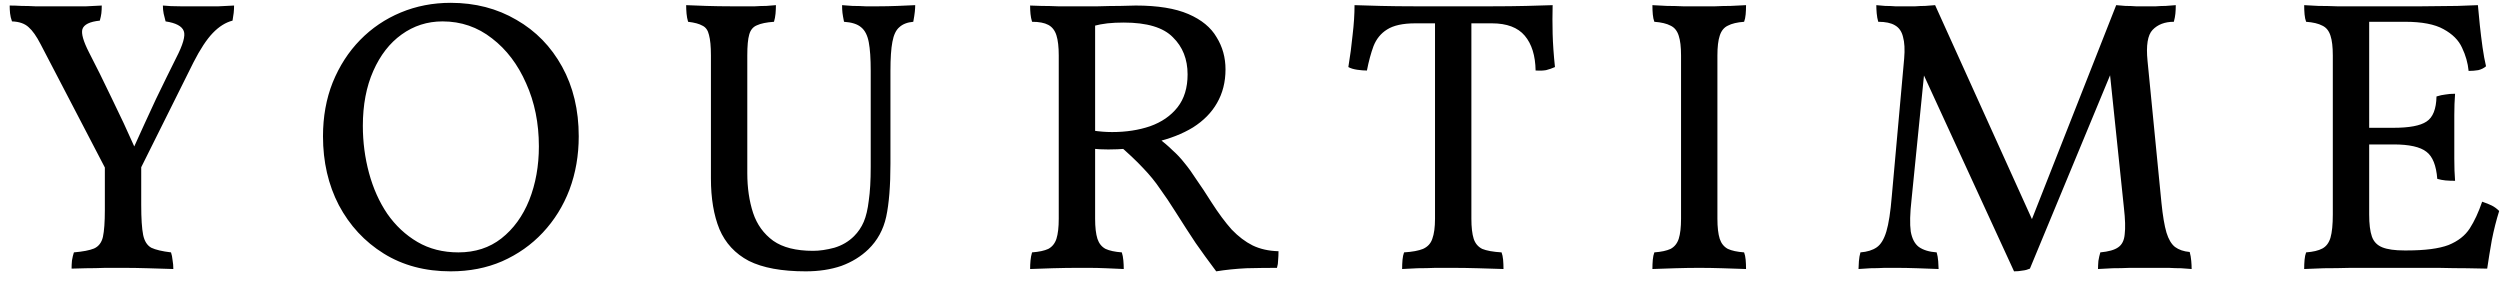 <svg width="168" height="19" viewBox="0 0 168 19" fill="none" xmlns="http://www.w3.org/2000/svg">
<path d="M9.49 11.136V13.762C9.49 14.681 9.533 15.357 9.62 15.79C9.707 16.206 9.889 16.492 10.166 16.648C10.461 16.787 10.903 16.891 11.492 16.96C11.544 17.116 11.579 17.289 11.596 17.48C11.631 17.671 11.648 17.87 11.648 18.078C11.076 18.061 10.504 18.043 9.932 18.026C9.36 18.009 8.831 18 8.346 18C7.965 18 7.54 18 7.072 18C6.621 18.017 6.188 18.026 5.772 18.026C5.373 18.043 5.053 18.052 4.81 18.052C4.81 17.879 4.819 17.697 4.836 17.506C4.871 17.298 4.914 17.116 4.966 16.96C5.573 16.908 6.023 16.821 6.318 16.7C6.63 16.561 6.829 16.301 6.916 15.92C7.003 15.521 7.046 14.915 7.046 14.1V11.136H9.49ZM9.282 11.656H7.254L2.73 2.972C2.453 2.435 2.184 2.053 1.924 1.828C1.664 1.585 1.291 1.455 0.806 1.438C0.737 1.247 0.693 1.065 0.676 0.892C0.659 0.719 0.65 0.545 0.65 0.372C0.893 0.372 1.161 0.381 1.456 0.398C1.751 0.398 2.054 0.407 2.366 0.424C2.695 0.424 3.025 0.424 3.354 0.424C3.683 0.424 4.065 0.424 4.498 0.424C4.949 0.424 5.382 0.424 5.798 0.424C6.231 0.407 6.578 0.389 6.838 0.372C6.838 0.563 6.829 0.736 6.812 0.892C6.795 1.031 6.76 1.195 6.708 1.386C6.032 1.455 5.642 1.646 5.538 1.958C5.451 2.253 5.599 2.773 5.98 3.518C6.448 4.419 6.951 5.433 7.488 6.56C8.043 7.687 8.589 8.857 9.126 10.07H8.918C9.473 8.839 9.993 7.704 10.478 6.664C10.981 5.624 11.431 4.705 11.83 3.908C12.298 3.007 12.471 2.4 12.35 2.088C12.229 1.759 11.821 1.542 11.128 1.438C11.076 1.247 11.033 1.074 10.998 0.918C10.963 0.745 10.946 0.563 10.946 0.372C11.258 0.407 11.657 0.424 12.142 0.424C12.645 0.424 13.095 0.424 13.494 0.424C13.893 0.424 14.291 0.424 14.69 0.424C15.089 0.407 15.435 0.389 15.73 0.372C15.73 0.545 15.721 0.71 15.704 0.866C15.687 1.022 15.661 1.195 15.626 1.386C15.158 1.507 14.716 1.785 14.3 2.218C13.884 2.651 13.451 3.31 13 4.194L9.282 11.656ZM30.285 18.234C28.569 18.234 27.07 17.835 25.787 17.038C24.504 16.241 23.499 15.157 22.771 13.788C22.06 12.419 21.705 10.876 21.705 9.16C21.705 7.843 21.922 6.638 22.355 5.546C22.806 4.437 23.421 3.483 24.201 2.686C24.981 1.889 25.891 1.273 26.931 0.84C27.971 0.407 29.089 0.19 30.285 0.19C31.932 0.19 33.405 0.571 34.705 1.334C36.005 2.079 37.028 3.128 37.773 4.48C38.518 5.832 38.891 7.392 38.891 9.16C38.891 10.443 38.683 11.639 38.267 12.748C37.851 13.84 37.253 14.802 36.473 15.634C35.71 16.449 34.8 17.09 33.743 17.558C32.703 18.009 31.55 18.234 30.285 18.234ZM30.805 16.96C31.932 16.96 32.894 16.648 33.691 16.024C34.506 15.383 35.13 14.525 35.563 13.45C35.996 12.358 36.213 11.153 36.213 9.836C36.213 8.276 35.927 6.863 35.355 5.598C34.8 4.333 34.038 3.327 33.067 2.582C32.096 1.819 30.987 1.438 29.739 1.438C28.716 1.438 27.798 1.733 26.983 2.322C26.186 2.894 25.553 3.709 25.085 4.766C24.617 5.823 24.383 7.054 24.383 8.458C24.383 9.55 24.522 10.607 24.799 11.63C25.076 12.653 25.484 13.563 26.021 14.36C26.576 15.157 27.252 15.79 28.049 16.258C28.846 16.726 29.765 16.96 30.805 16.96ZM59.838 11.006C59.838 12.497 59.742 13.684 59.552 14.568C59.361 15.435 58.962 16.163 58.356 16.752C57.853 17.237 57.246 17.61 56.536 17.87C55.825 18.113 55.028 18.234 54.144 18.234C52.532 18.234 51.258 18 50.322 17.532C49.403 17.047 48.744 16.336 48.346 15.4C47.964 14.464 47.774 13.329 47.774 11.994V3.726C47.774 3.119 47.73 2.66 47.644 2.348C47.574 2.036 47.427 1.828 47.202 1.724C46.994 1.603 46.673 1.516 46.24 1.464C46.188 1.291 46.153 1.109 46.136 0.918C46.118 0.71 46.11 0.519 46.11 0.346C46.456 0.363 46.907 0.381 47.462 0.398C48.034 0.415 48.588 0.424 49.126 0.424C49.386 0.424 49.654 0.424 49.932 0.424C50.209 0.424 50.478 0.424 50.738 0.424C50.998 0.407 51.249 0.398 51.492 0.398C51.734 0.381 51.951 0.363 52.142 0.346C52.142 0.519 52.133 0.71 52.116 0.918C52.098 1.109 52.064 1.291 52.012 1.464C51.509 1.499 51.128 1.577 50.868 1.698C50.608 1.802 50.434 2.01 50.348 2.322C50.261 2.617 50.218 3.085 50.218 3.726V11.63C50.218 12.618 50.348 13.511 50.608 14.308C50.868 15.088 51.318 15.712 51.96 16.18C52.601 16.631 53.494 16.856 54.638 16.856C55.071 16.856 55.548 16.787 56.068 16.648C56.588 16.492 57.03 16.232 57.394 15.868C57.671 15.591 57.888 15.27 58.044 14.906C58.2 14.542 58.312 14.065 58.382 13.476C58.468 12.887 58.512 12.133 58.512 11.214V4.766C58.512 3.934 58.468 3.293 58.382 2.842C58.295 2.374 58.122 2.036 57.862 1.828C57.619 1.62 57.238 1.499 56.718 1.464C56.666 1.204 56.631 1.005 56.614 0.866C56.596 0.71 56.588 0.537 56.588 0.346C56.778 0.363 57.012 0.381 57.29 0.398C57.584 0.398 57.879 0.407 58.174 0.424C58.486 0.424 58.772 0.424 59.032 0.424C59.43 0.424 59.855 0.415 60.306 0.398C60.756 0.381 61.155 0.363 61.502 0.346C61.502 0.467 61.493 0.615 61.476 0.788C61.458 0.961 61.424 1.187 61.372 1.464C60.973 1.499 60.661 1.62 60.436 1.828C60.21 2.019 60.054 2.348 59.968 2.816C59.881 3.267 59.838 3.917 59.838 4.766V11.006ZM81.73 18.234C81.21 17.541 80.75 16.908 80.352 16.336C79.97 15.764 79.511 15.053 78.974 14.204C78.627 13.649 78.289 13.147 77.96 12.696C77.648 12.228 77.266 11.76 76.816 11.292C76.365 10.807 75.784 10.261 75.074 9.654L75.75 9.992C75.299 10.027 74.874 10.044 74.476 10.044C74.094 10.044 73.739 10.027 73.41 9.992V8.77C73.652 8.805 73.878 8.831 74.086 8.848C74.294 8.865 74.51 8.874 74.736 8.874C75.672 8.874 76.521 8.744 77.284 8.484C78.064 8.207 78.679 7.782 79.13 7.21C79.58 6.638 79.806 5.901 79.806 5C79.806 3.977 79.476 3.145 78.818 2.504C78.176 1.845 77.076 1.516 75.516 1.516C75.117 1.516 74.753 1.533 74.424 1.568C74.112 1.603 73.791 1.663 73.462 1.75L73.592 1.256V14.698C73.592 15.27 73.644 15.721 73.748 16.05C73.852 16.362 74.034 16.587 74.294 16.726C74.554 16.847 74.918 16.925 75.386 16.96C75.438 17.116 75.472 17.298 75.49 17.506C75.507 17.697 75.516 17.887 75.516 18.078C75.134 18.061 74.736 18.043 74.32 18.026C73.921 18.009 73.548 18 73.202 18C72.855 18 72.569 18 72.344 18C71.893 18 71.356 18.009 70.732 18.026C70.108 18.043 69.605 18.061 69.224 18.078C69.224 17.887 69.232 17.697 69.25 17.506C69.267 17.315 69.302 17.133 69.354 16.96C69.822 16.925 70.186 16.847 70.446 16.726C70.706 16.587 70.888 16.362 70.992 16.05C71.096 15.721 71.148 15.27 71.148 14.698V3.726C71.148 3.154 71.096 2.703 70.992 2.374C70.888 2.045 70.706 1.811 70.446 1.672C70.186 1.533 69.822 1.464 69.354 1.464C69.302 1.291 69.267 1.117 69.25 0.944C69.232 0.771 69.224 0.58 69.224 0.372C69.397 0.372 69.648 0.381 69.978 0.398C70.324 0.398 70.697 0.407 71.096 0.424C71.512 0.424 71.893 0.424 72.24 0.424C72.725 0.424 73.236 0.424 73.774 0.424C74.328 0.407 74.831 0.398 75.282 0.398C75.732 0.381 76.079 0.372 76.322 0.372C77.795 0.372 78.974 0.563 79.858 0.944C80.742 1.325 81.374 1.845 81.756 2.504C82.154 3.145 82.354 3.865 82.354 4.662C82.354 5.511 82.163 6.265 81.782 6.924C81.418 7.565 80.88 8.111 80.17 8.562C79.459 8.995 78.618 9.325 77.648 9.55L77.778 9.238C78.176 9.533 78.514 9.819 78.792 10.096C79.086 10.356 79.355 10.642 79.598 10.954C79.858 11.266 80.126 11.639 80.404 12.072C80.698 12.488 81.036 12.999 81.418 13.606C81.886 14.334 82.336 14.941 82.77 15.426C83.22 15.894 83.688 16.249 84.174 16.492C84.676 16.735 85.257 16.865 85.916 16.882C85.916 17.09 85.907 17.289 85.89 17.48C85.89 17.653 85.864 17.827 85.812 18C85.153 18 84.468 18.009 83.758 18.026C83.047 18.061 82.371 18.13 81.73 18.234ZM95.107 1.568C94.275 1.568 93.642 1.707 93.209 1.984C92.793 2.244 92.49 2.617 92.299 3.102C92.126 3.57 91.978 4.116 91.857 4.74C91.666 4.74 91.45 4.723 91.207 4.688C90.964 4.653 90.765 4.593 90.609 4.506C90.73 3.778 90.826 3.059 90.895 2.348C90.982 1.62 91.025 0.953 91.025 0.346C91.51 0.363 92.1 0.381 92.793 0.398C93.504 0.415 94.266 0.424 95.081 0.424C95.913 0.424 96.771 0.424 97.655 0.424C98.522 0.424 99.38 0.424 100.229 0.424C101.078 0.424 101.858 0.415 102.569 0.398C103.28 0.381 103.869 0.363 104.337 0.346C104.32 0.97 104.32 1.611 104.337 2.27C104.354 2.929 104.406 3.674 104.493 4.506C104.302 4.593 104.103 4.662 103.895 4.714C103.687 4.749 103.453 4.757 103.193 4.74C103.176 3.735 102.933 2.955 102.465 2.4C101.997 1.845 101.26 1.568 100.255 1.568H95.107ZM96.433 1.126H98.877V14.698C98.877 15.27 98.929 15.721 99.033 16.05C99.137 16.362 99.328 16.587 99.605 16.726C99.9 16.847 100.333 16.925 100.905 16.96C100.957 17.099 100.992 17.263 101.009 17.454C101.026 17.645 101.035 17.853 101.035 18.078C100.48 18.061 99.908 18.043 99.319 18.026C98.73 18.009 98.166 18 97.629 18C97.265 18 96.875 18 96.459 18C96.06 18.017 95.662 18.026 95.263 18.026C94.882 18.043 94.535 18.061 94.223 18.078C94.223 17.853 94.232 17.645 94.249 17.454C94.266 17.263 94.301 17.099 94.353 16.96C94.908 16.925 95.332 16.847 95.627 16.726C95.939 16.587 96.147 16.362 96.251 16.05C96.372 15.721 96.433 15.27 96.433 14.698V1.126ZM112.966 3.726C112.966 3.154 112.914 2.712 112.81 2.4C112.706 2.071 112.524 1.845 112.264 1.724C112.004 1.585 111.64 1.499 111.172 1.464C111.12 1.325 111.085 1.161 111.068 0.97C111.051 0.779 111.042 0.571 111.042 0.346C111.354 0.363 111.683 0.381 112.03 0.398C112.377 0.398 112.732 0.407 113.096 0.424C113.46 0.424 113.824 0.424 114.188 0.424C114.552 0.424 114.907 0.424 115.254 0.424C115.618 0.407 115.965 0.398 116.294 0.398C116.641 0.381 116.987 0.363 117.334 0.346C117.334 0.571 117.325 0.779 117.308 0.97C117.291 1.161 117.256 1.325 117.204 1.464C116.736 1.499 116.372 1.585 116.112 1.724C115.852 1.845 115.67 2.071 115.566 2.4C115.462 2.712 115.41 3.154 115.41 3.726V14.698C115.41 15.27 115.462 15.721 115.566 16.05C115.67 16.362 115.852 16.587 116.112 16.726C116.372 16.847 116.736 16.925 117.204 16.96C117.256 17.099 117.291 17.263 117.308 17.454C117.325 17.645 117.334 17.853 117.334 18.078C116.814 18.061 116.285 18.043 115.748 18.026C115.211 18.009 114.691 18 114.188 18C113.685 18 113.148 18.009 112.576 18.026C112.004 18.043 111.493 18.061 111.042 18.078C111.042 17.853 111.051 17.645 111.068 17.454C111.085 17.263 111.12 17.099 111.172 16.96C111.64 16.925 112.004 16.847 112.264 16.726C112.524 16.587 112.706 16.362 112.81 16.05C112.914 15.721 112.966 15.27 112.966 14.698V3.726ZM135.344 18.234L129.078 4.61H129.338L128.454 13.424C128.35 14.343 128.333 15.053 128.402 15.556C128.489 16.041 128.671 16.388 128.948 16.596C129.243 16.804 129.642 16.925 130.144 16.96C130.196 17.133 130.231 17.333 130.248 17.558C130.266 17.783 130.274 17.957 130.274 18.078C129.858 18.061 129.382 18.043 128.844 18.026C128.324 18.009 127.874 18 127.492 18C127.232 18 126.946 18 126.634 18C126.322 18.017 126.01 18.026 125.698 18.026C125.386 18.043 125.118 18.061 124.892 18.078C124.892 17.957 124.901 17.783 124.918 17.558C124.936 17.333 124.97 17.133 125.022 16.96C125.473 16.925 125.837 16.813 126.114 16.622C126.392 16.431 126.608 16.076 126.764 15.556C126.92 15.036 127.042 14.247 127.128 13.19L127.96 3.934C128.012 3.327 127.986 2.842 127.882 2.478C127.796 2.114 127.614 1.854 127.336 1.698C127.076 1.542 126.704 1.464 126.218 1.464C126.166 1.291 126.132 1.1 126.114 0.892C126.097 0.684 126.088 0.502 126.088 0.346C126.262 0.363 126.461 0.381 126.686 0.398C126.912 0.398 127.137 0.407 127.362 0.424C127.605 0.424 127.839 0.424 128.064 0.424C128.29 0.424 128.506 0.424 128.714 0.424C128.94 0.407 129.156 0.398 129.364 0.398C129.59 0.381 129.815 0.363 130.04 0.346L136.852 15.4H136.28L142.208 0.346C142.399 0.363 142.607 0.381 142.832 0.398C143.075 0.398 143.309 0.407 143.534 0.424C143.777 0.424 144.011 0.424 144.236 0.424C144.462 0.424 144.678 0.424 144.886 0.424C145.112 0.407 145.328 0.398 145.536 0.398C145.762 0.381 145.987 0.363 146.212 0.346C146.212 0.537 146.204 0.727 146.186 0.918C146.169 1.091 146.134 1.273 146.082 1.464C145.476 1.464 144.999 1.646 144.652 2.01C144.323 2.357 144.21 3.05 144.314 4.09L145.25 13.632C145.337 14.499 145.45 15.166 145.588 15.634C145.727 16.085 145.918 16.405 146.16 16.596C146.42 16.787 146.75 16.899 147.148 16.934C147.2 17.125 147.235 17.324 147.252 17.532C147.27 17.723 147.278 17.905 147.278 18.078C147.07 18.061 146.836 18.043 146.576 18.026C146.316 18.026 146.039 18.017 145.744 18C145.467 18 145.19 18 144.912 18C144.652 18 144.401 18 144.158 18C143.846 18 143.5 18 143.118 18C142.737 18.017 142.356 18.026 141.974 18.026C141.61 18.043 141.281 18.061 140.986 18.078C140.986 17.922 140.995 17.74 141.012 17.532C141.047 17.324 141.09 17.133 141.142 16.96C141.697 16.908 142.096 16.795 142.338 16.622C142.598 16.449 142.746 16.154 142.78 15.738C142.832 15.322 142.815 14.733 142.728 13.97L141.74 4.506H142.026L136.41 18.052C136.254 18.121 136.09 18.165 135.916 18.182C135.743 18.217 135.552 18.234 135.344 18.234ZM154.841 0.346C155.101 0.363 155.421 0.381 155.803 0.398C156.201 0.398 156.617 0.407 157.051 0.424C157.484 0.424 157.891 0.424 158.273 0.424C158.654 0.424 158.966 0.424 159.209 0.424V14.412C159.209 15.053 159.269 15.547 159.391 15.894C159.512 16.241 159.746 16.483 160.093 16.622C160.439 16.761 160.933 16.83 161.575 16.83V18C161.089 18 160.526 18 159.885 18C159.261 18 158.619 18 157.961 18C157.319 18.017 156.721 18.026 156.167 18.026C155.612 18.043 155.17 18.061 154.841 18.078C154.841 17.853 154.849 17.645 154.867 17.454C154.884 17.263 154.919 17.099 154.971 16.96C155.439 16.925 155.803 16.839 156.063 16.7C156.323 16.561 156.505 16.319 156.609 15.972C156.713 15.608 156.765 15.088 156.765 14.412V3.726C156.765 3.154 156.713 2.712 156.609 2.4C156.505 2.071 156.323 1.845 156.063 1.724C155.803 1.585 155.439 1.499 154.971 1.464C154.919 1.325 154.884 1.161 154.867 0.97C154.849 0.762 154.841 0.554 154.841 0.346ZM166.801 13.554C167.061 13.641 167.277 13.727 167.451 13.814C167.624 13.901 167.789 14.022 167.945 14.178C167.754 14.785 167.589 15.435 167.451 16.128C167.329 16.821 167.225 17.463 167.139 18.052C166.809 18.052 166.359 18.043 165.787 18.026C165.232 18.026 164.591 18.017 163.863 18C163.152 18 162.389 18 161.575 18V16.83H161.731C162.961 16.83 163.897 16.709 164.539 16.466C165.18 16.206 165.657 15.833 165.969 15.348C166.281 14.863 166.558 14.265 166.801 13.554ZM164.981 6.3C164.946 6.751 164.929 7.227 164.929 7.73C164.929 8.215 164.929 8.683 164.929 9.134C164.929 9.585 164.929 10.096 164.929 10.668C164.929 11.223 164.946 11.717 164.981 12.15C164.738 12.15 164.521 12.141 164.331 12.124C164.157 12.107 163.975 12.072 163.785 12.02C163.715 11.119 163.473 10.512 163.057 10.2C162.641 9.871 161.904 9.706 160.847 9.706H158.975V8.588H160.847C161.904 8.588 162.641 8.449 163.057 8.172C163.49 7.895 163.715 7.331 163.733 6.482C163.958 6.413 164.157 6.369 164.331 6.352C164.521 6.317 164.738 6.3 164.981 6.3ZM166.515 0.346C166.549 0.745 166.593 1.195 166.645 1.698C166.697 2.183 166.757 2.677 166.827 3.18C166.896 3.665 166.974 4.09 167.061 4.454C166.922 4.575 166.749 4.662 166.541 4.714C166.333 4.749 166.116 4.766 165.891 4.766C165.839 4.229 165.691 3.709 165.449 3.206C165.223 2.703 164.807 2.287 164.201 1.958C163.611 1.629 162.753 1.464 161.627 1.464H158.663L159.209 0.424C160.561 0.424 161.731 0.424 162.719 0.424C163.707 0.407 164.513 0.398 165.137 0.398C165.761 0.381 166.22 0.363 166.515 0.346Z" fill="black"/>
</svg>
